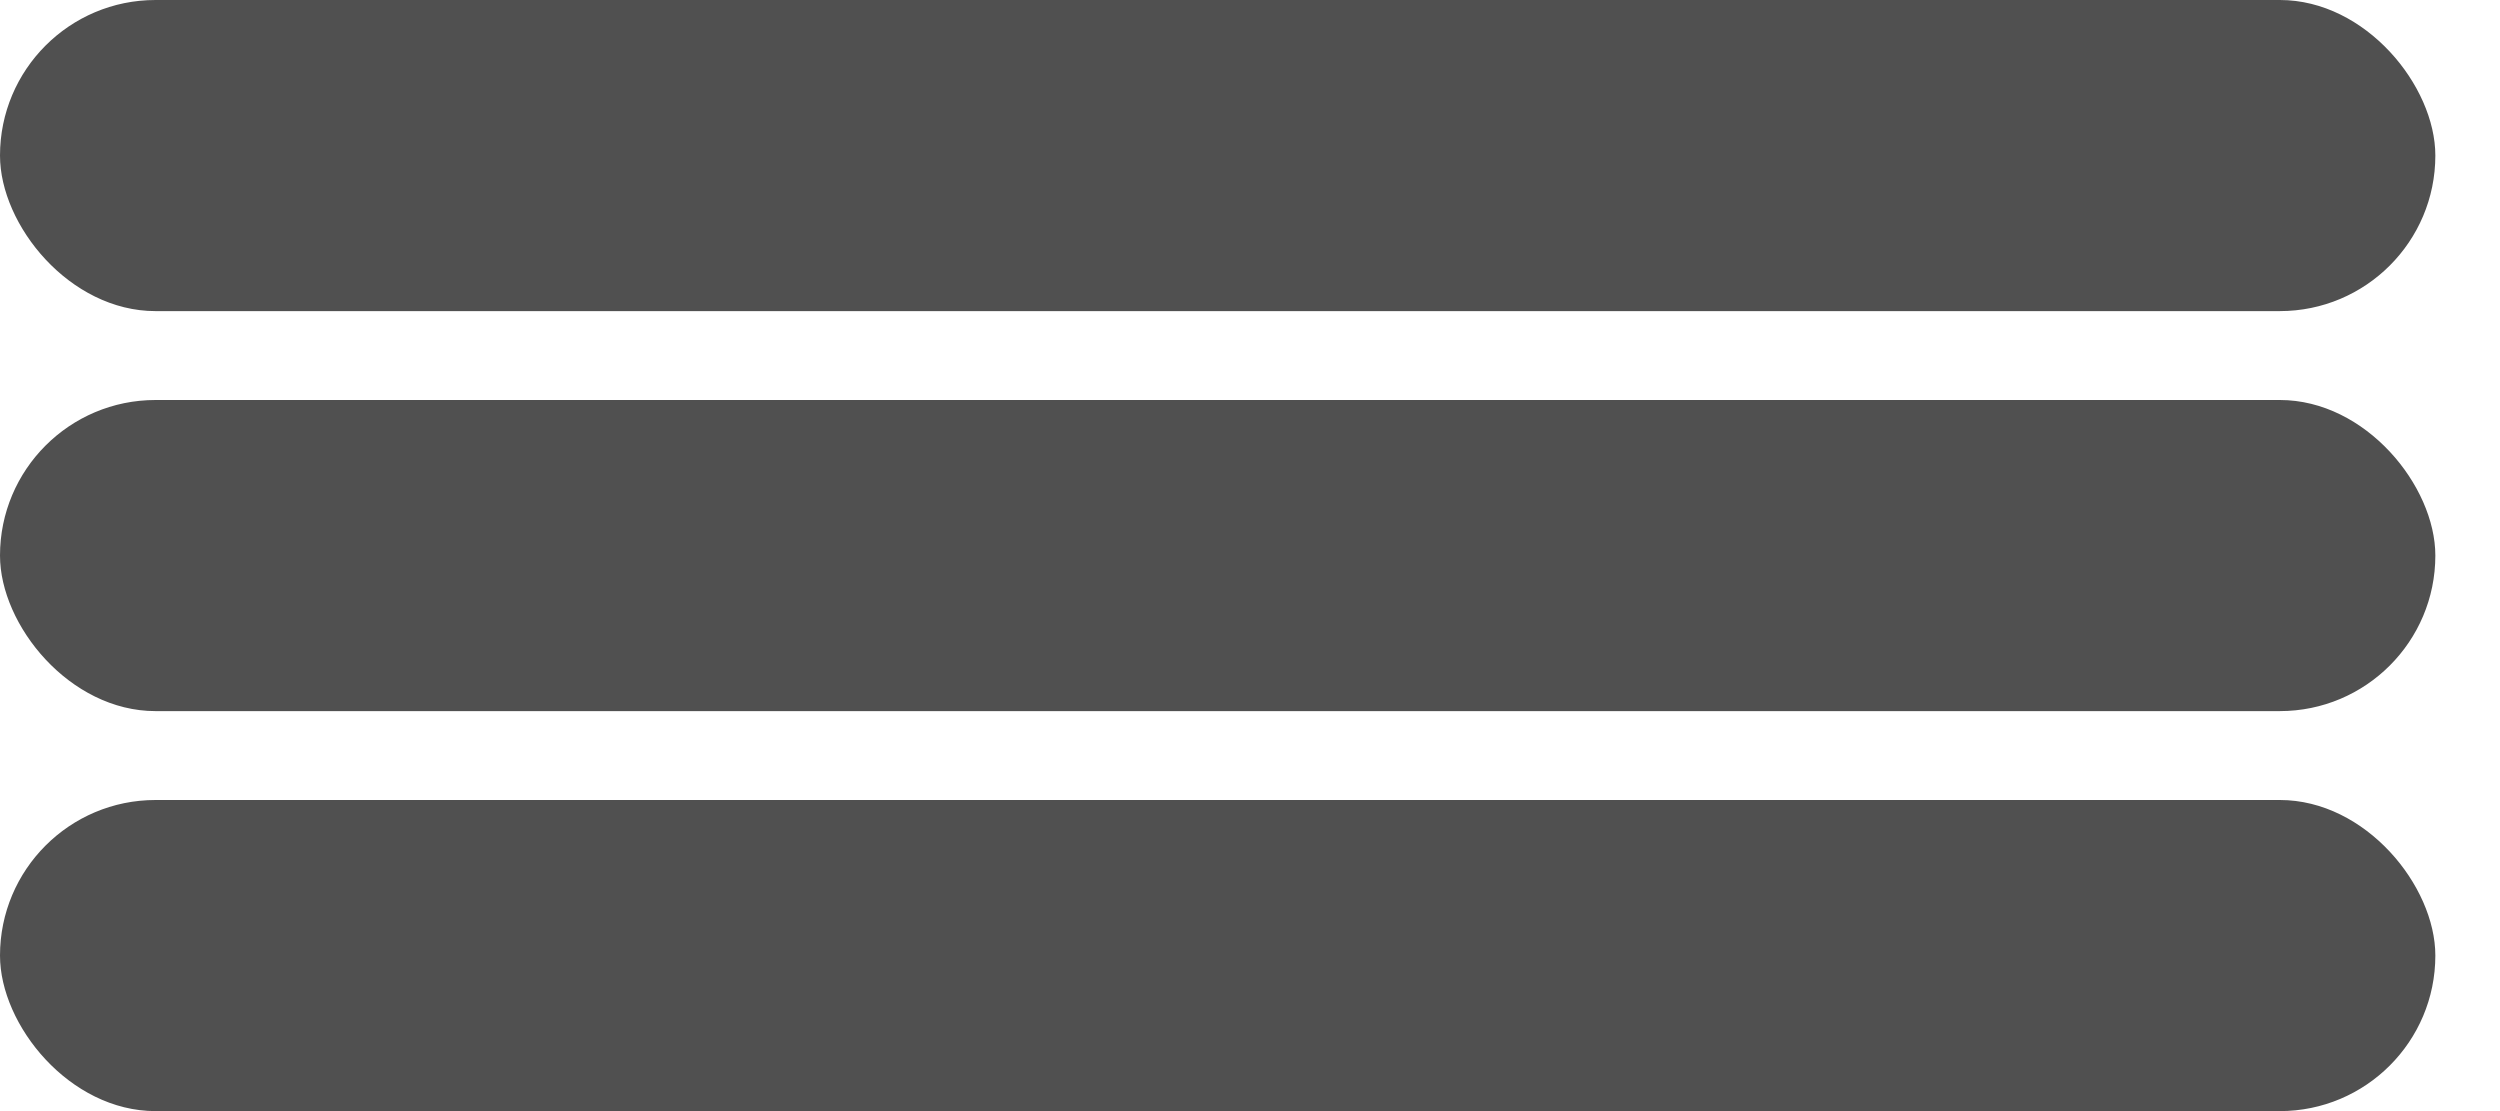 <svg width="36" height="16" viewBox="0 0 36 16" fill="none" xmlns="http://www.w3.org/2000/svg">
<rect width="35.069" height="4.48" rx="2.24" fill="#505050"/>
<rect y="5.76" width="35.069" height="4.48" rx="2.24" fill="#505050"/>
<rect y="11.52" width="35.069" height="4.48" rx="2.24" fill="#505050"/>
</svg>

